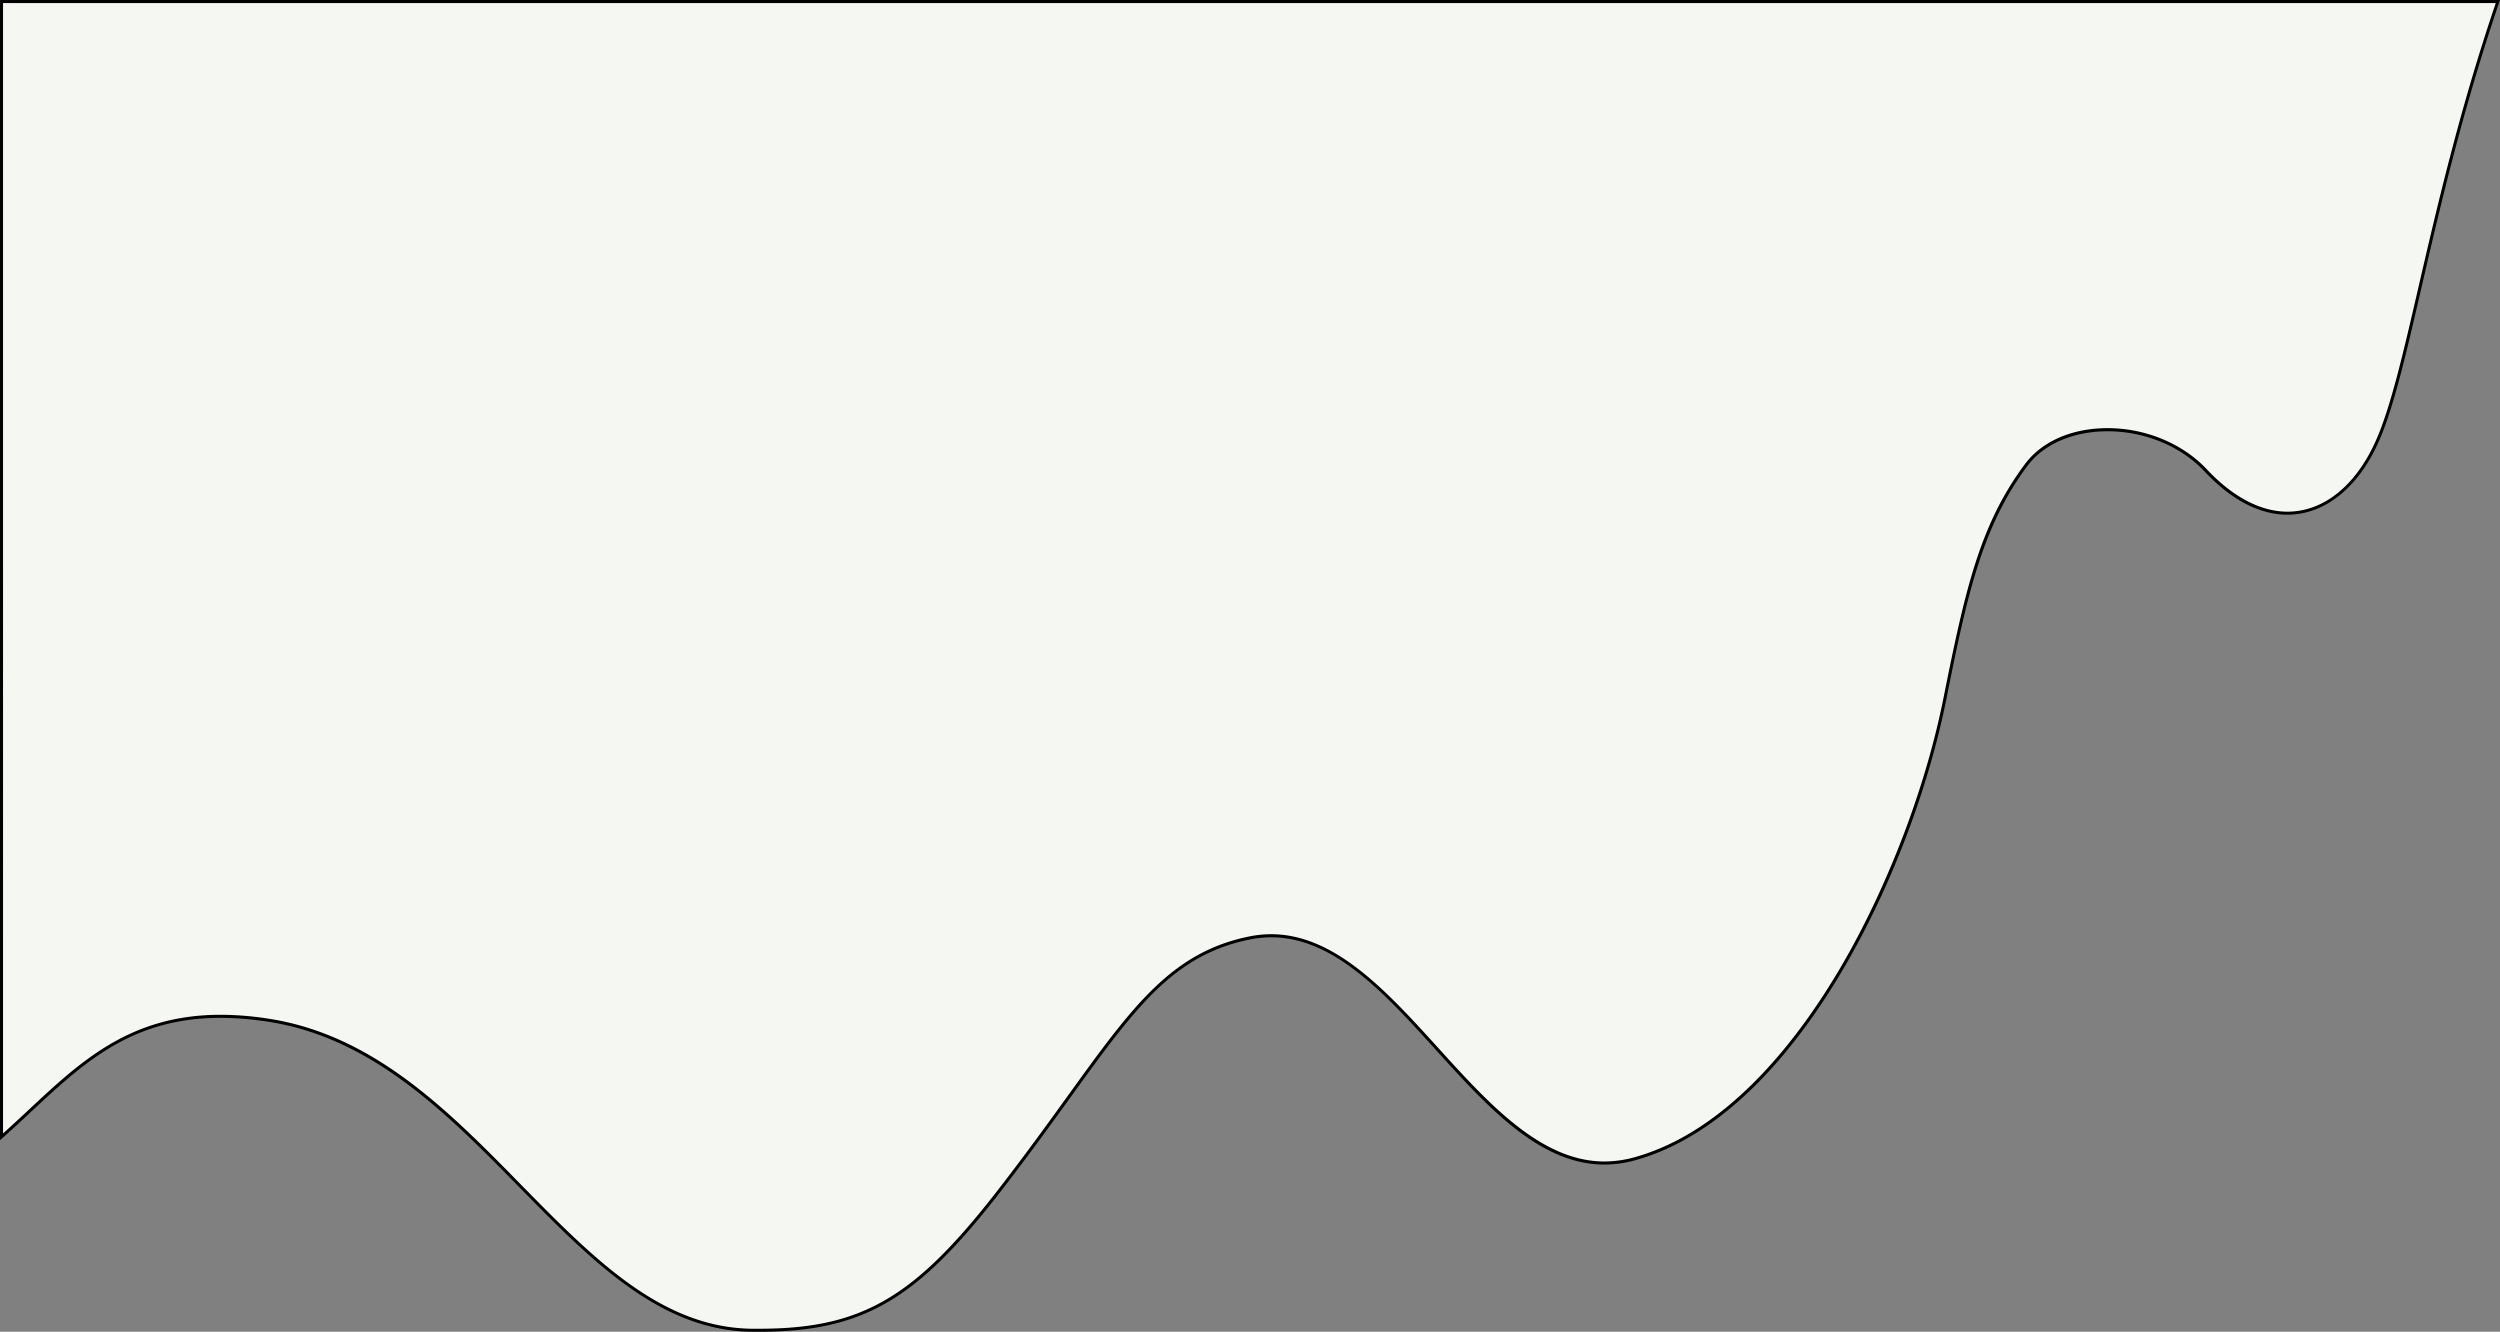 <svg xmlns="http://www.w3.org/2000/svg" viewBox="0 0 822.22 438"><rect x="0" y="0" width="822.22" height="438" fill="#808080" stroke="none"/><defs><style>.cls-1{fill:#f5f8f2;}</style></defs><title>wavy</title><g id="Layer_2" data-name="Layer 2"><g id="Layer_1-2" data-name="Layer 1"><g id="Layer_1-2-2" data-name="Layer 1-2"><path class="cls-1" d="M.5,373.91c3.2-2.84,6.3-5.73,9.3-8.53,17.14-16,33.33-31.1,62.75-31.1a103.58,103.58,0,0,1,15.53,1.25c34.66,5.27,59.29,30.36,83.1,54.63,23.66,24.1,46,46.86,75.83,47.36h2.82c33.54,0,51.17-10.28,78.66-45.8,8.89-11.46,16.33-21.76,22.89-30.85,21.24-29.4,34.06-47.16,59.41-52.33a35.55,35.55,0,0,1,7.2-.74c20.81,0,37.85,18.82,54.56,37.25s34,37.49,55,37.49a37.14,37.14,0,0,0,10-1.39c55.36-15.31,91.94-100.82,102-151.11,7.16-35.84,11.94-57.09,26.73-77,5.51-7.41,15.28-11.66,26.82-11.66,12.32,0,24.36,5,32.2,13.32,8.74,9.23,18.06,14.12,27,14.12,11.88,0,22.53-8.39,29.23-23,5.06-11,9.16-28.82,14.36-51.32,6-26.07,13.5-58.44,25.61-94H.5Z"/><path d="M820.83,1c-12,35.32-19.42,67.47-25.41,93.36-5.19,22.47-9.29,40.22-14.33,51.22-6.61,14.42-17.1,22.7-28.77,22.7-8.8,0-18-4.83-26.59-14-7.94-8.43-20.11-13.47-32.57-13.47-11.7,0-21.62,4.33-27.22,11.87-14.86,20-19.64,41.28-26.82,77.2-6.08,30.4-19.31,64.41-35.39,91-13.72,22.69-36.35,51.47-66.22,59.74a36.88,36.88,0,0,1-9.85,1.37c-20.8,0-38-19-54.63-37.33s-33.9-37.41-54.93-37.41a35.82,35.82,0,0,0-7.3.75c-25.54,5.21-38.41,23-59.71,52.53-6.56,9.08-14,19.38-22.88,30.84-14.32,18.47-25.21,29.18-36.4,35.81-11.63,6.89-24.18,9.82-42,9.82H247c-29.63-.49-51.9-23.19-75.48-47.21C147.67,365.46,123,340.31,88.15,335a103.2,103.2,0,0,0-15.6-1.25c-29.62,0-45.88,15.17-63.09,31.23-2.74,2.56-5.56,5.19-8.46,7.79V1H820.83m1.39-1H0V375c22-19.35,37.78-40.24,72.55-40.24A103.83,103.83,0,0,1,88,336c69.08,10.51,99,101,159,102h2.83c34.72,0,52.19-11.23,79.17-46,38-49,49.14-76.29,82-83a36,36,0,0,1,7.1-.73c41.4,0,67.3,74.74,109.56,74.74a37.63,37.63,0,0,0,10.12-1.41c53-14.66,91.09-95.33,102.32-151.5,6.81-34.07,11.65-56.62,26.64-76.8,5.67-7.63,15.73-11.46,26.42-11.46,11.43,0,23.57,4.38,31.84,13.16,9.38,10,18.76,14.28,27.32,14.28,12.47,0,23.2-9.15,29.68-23.28,11-24,17.46-79.45,40.22-146Z"/></g></g></g></svg>